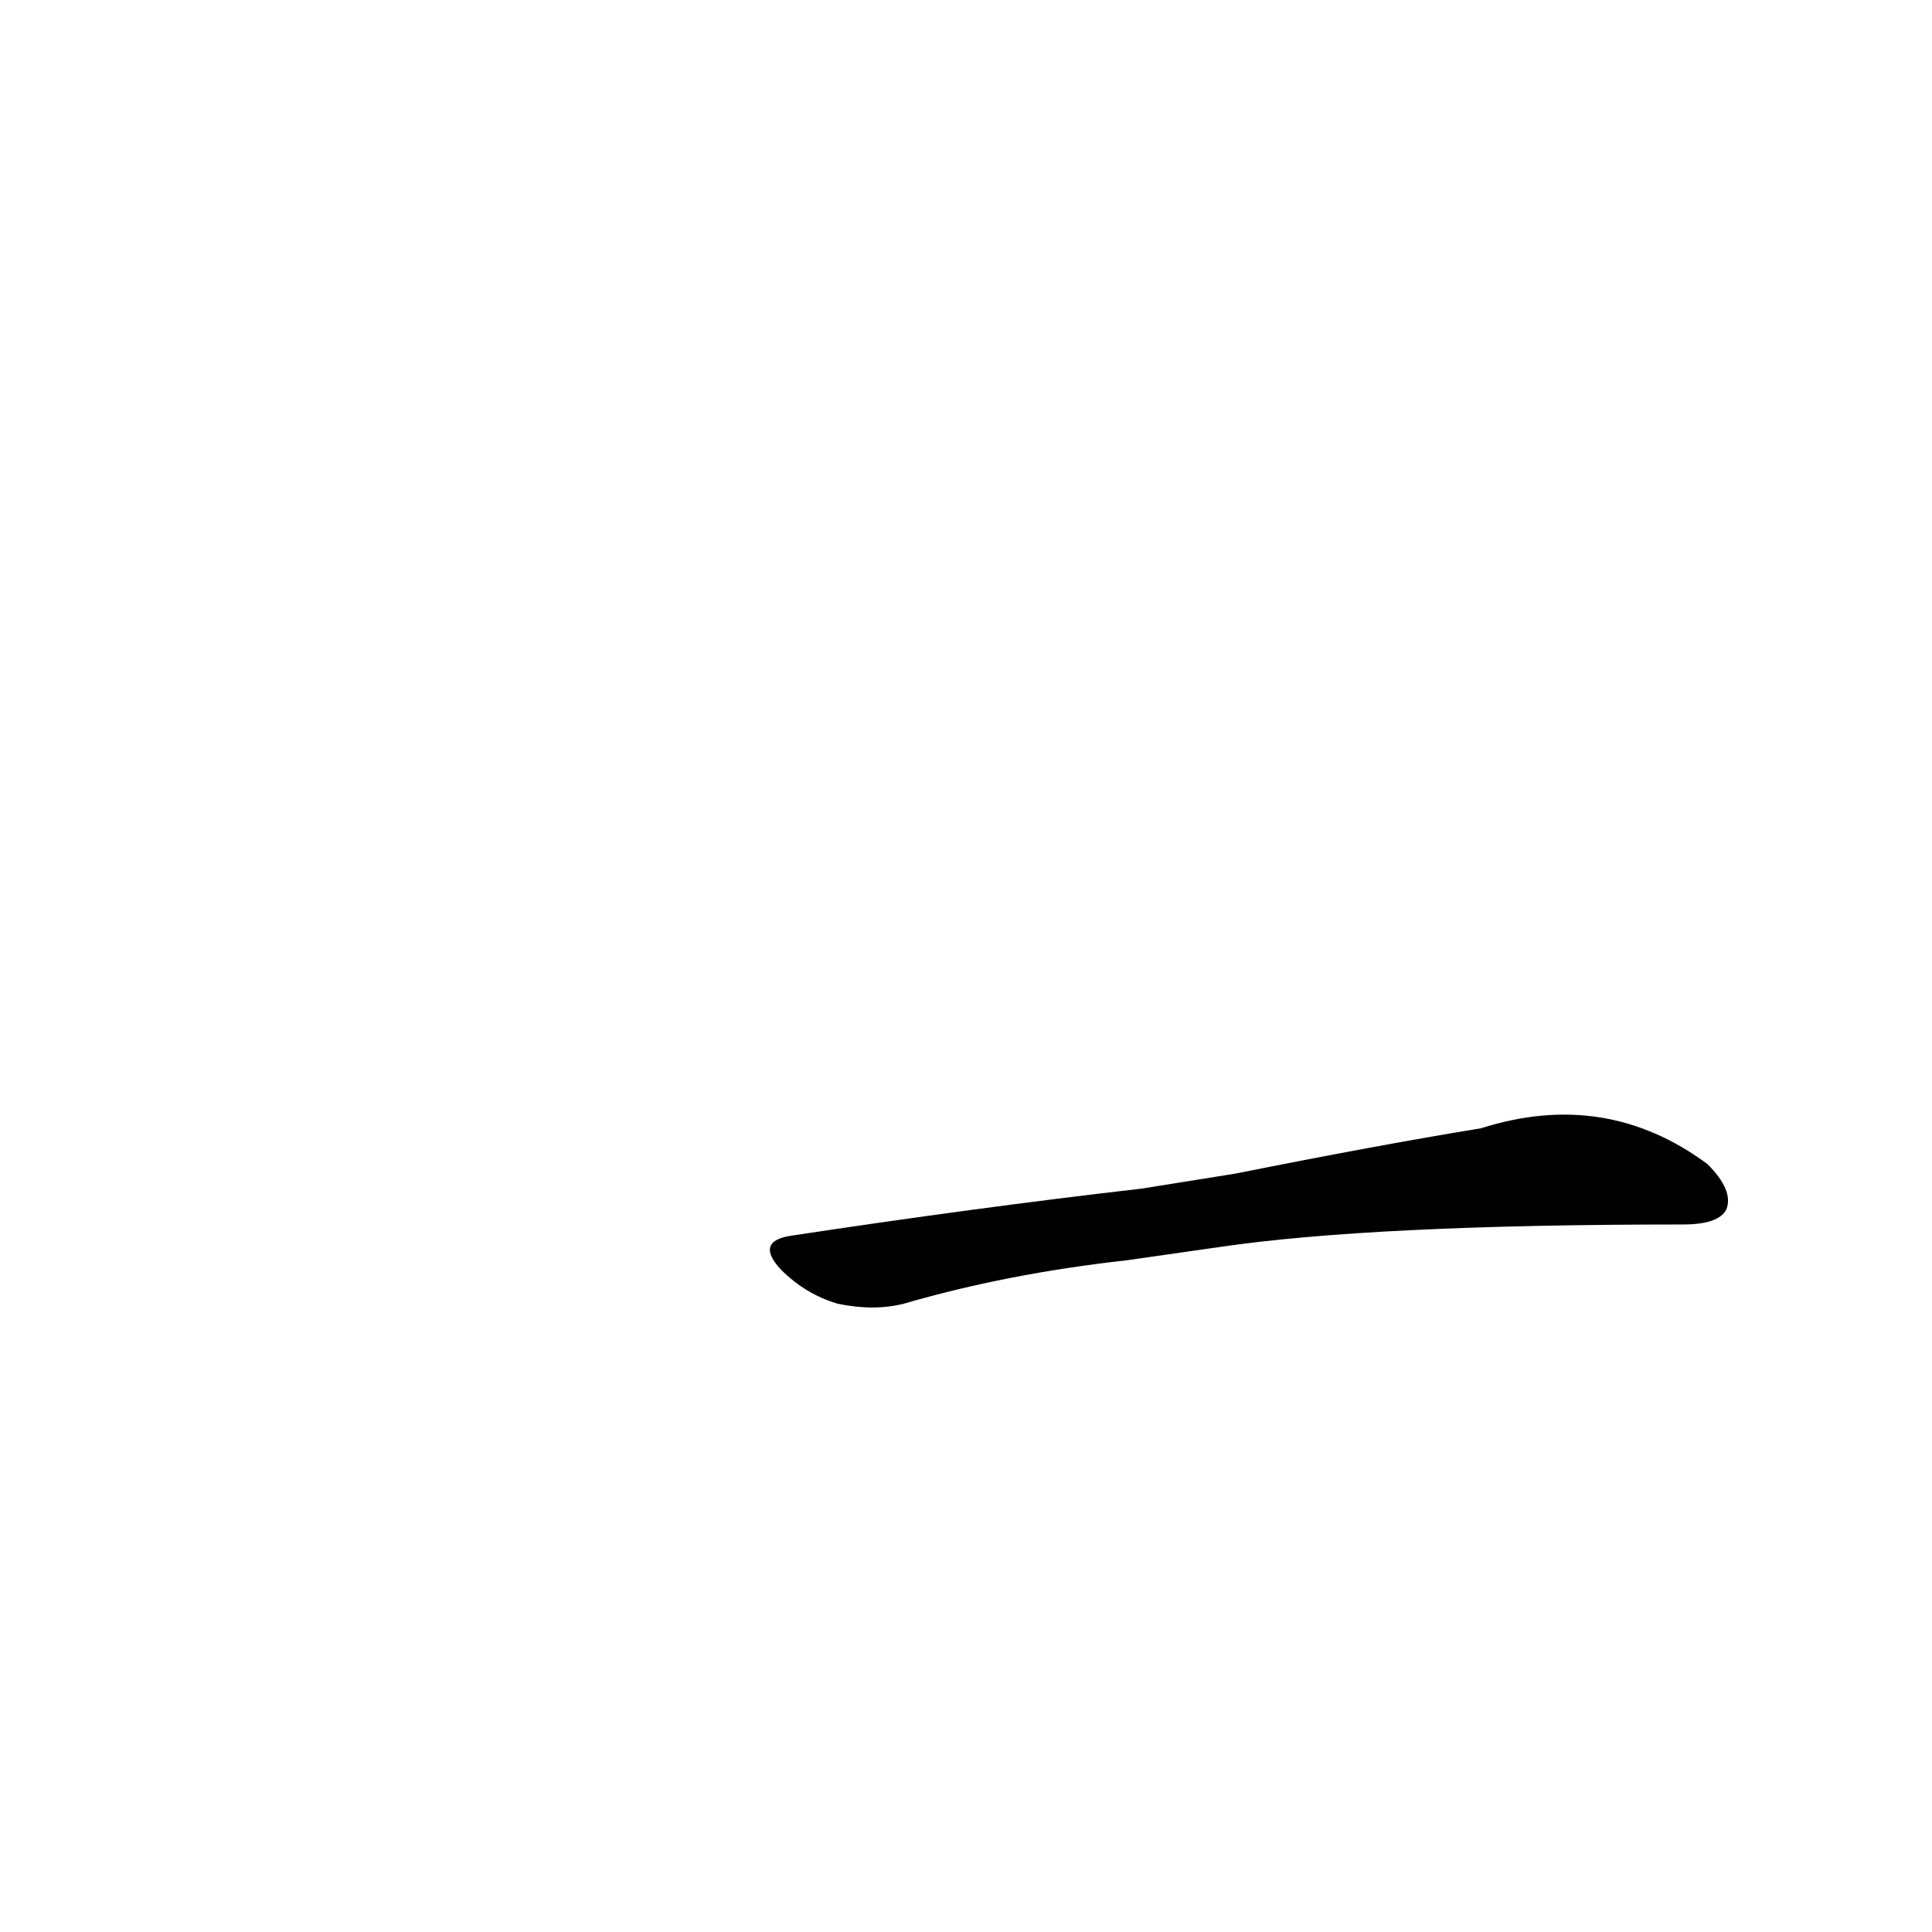 <?xml version='1.0' encoding='utf-8'?>
<svg xmlns="http://www.w3.org/2000/svg" version="1.1" viewBox="0 0 1024 1024"><g transform="scale(1, -1) translate(0, -900)"><path d="M 646 239 Q 727 251 892 251 Q 911 251 915 259 Q 919 269 905 283 Q 851 323 785 302 Q 730 293 655 278 L 605 270 Q 518 260 419 245 Q 400 242 414 227 Q 427 214 444 209 Q 463 205 479 209 Q 534 225 597 232 L 646 239 Z" fill="black" /></g></svg>